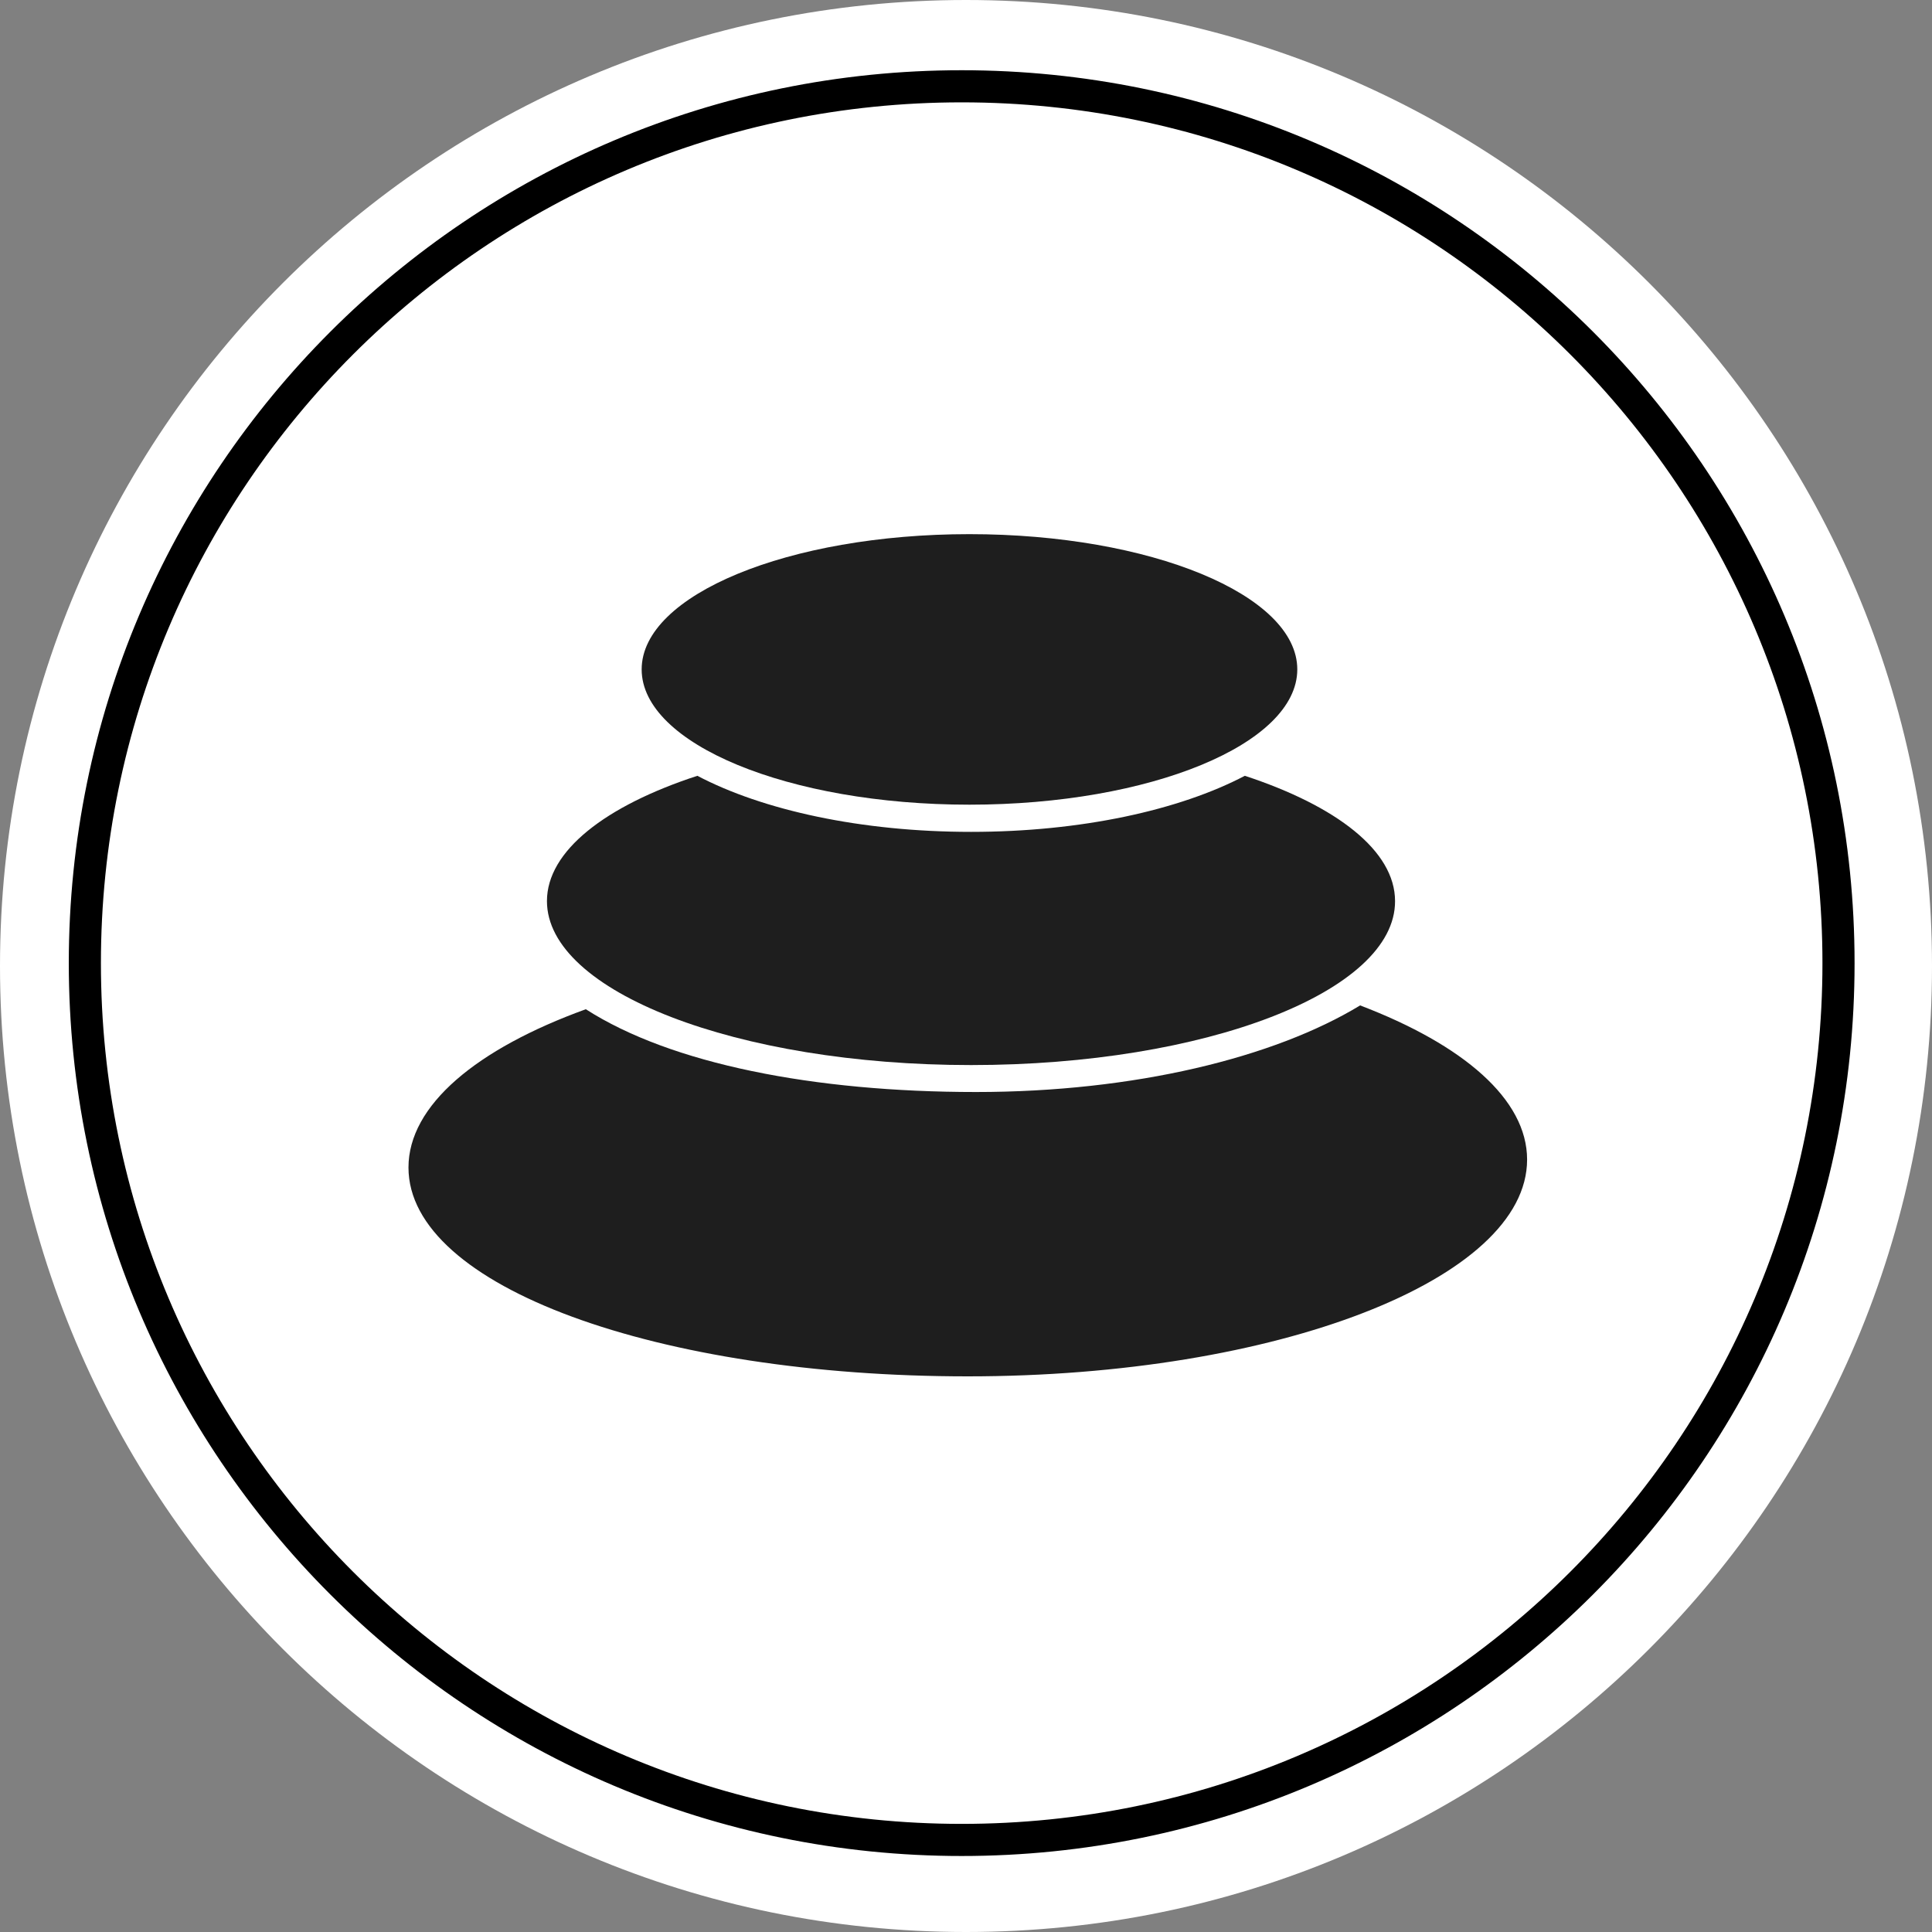 <svg xmlns="http://www.w3.org/2000/svg" xmlns:xlink="http://www.w3.org/1999/xlink" width="40pt" height="40pt" version="1.1" viewBox="0 0 40 40"><rect x="0" y="0" width="40" height="40" fill="#808080" stroke="none"/><g id="surface1"><path style="stroke:none;fill-rule:evenodd;fill:#fff;fill-opacity:1" d="M 20 0 C 31.047 0 40 8.953 40 20 C 40 31.047 31.047 40 20 40 C 8.953 40 0 31.047 0 20 C 0 8.953 8.953 0 20 0 Z M 20 0"/><path style="stroke:none;fill-rule:nonzero;fill:#1e1e1e;fill-opacity:1" d="M 20.035 28.496 C 13.641 28.496 8.457 26.648 8.457 24.172 C 8.457 22.883 9.867 21.715 12.129 20.895 C 13.891 22.027 16.852 22.609 20.207 22.609 C 23.484 22.609 26.379 21.898 28.16 20.816 C 30.293 21.629 31.617 22.758 31.617 24.008 C 31.617 26.488 26.434 28.496 20.035 28.496 Z M 20.035 28.496"/><path style="stroke:none;fill-rule:nonzero;fill:#1e1e1e;fill-opacity:1" d="M 20.105 22.051 C 15.258 22.051 11.324 20.531 11.324 18.656 C 11.324 17.617 12.535 16.684 14.438 16.062 C 15.789 16.773 17.824 17.223 20.105 17.223 C 22.383 17.223 24.418 16.773 25.773 16.062 C 27.676 16.688 28.883 17.617 28.883 18.656 C 28.891 20.531 24.957 22.051 20.105 22.051 Z M 20.105 22.051"/><path style="stroke:none;fill-rule:nonzero;fill:#1e1e1e;fill-opacity:1" d="M 20.07 16.66 C 16.324 16.66 13.285 15.402 13.285 13.859 C 13.285 12.316 16.324 11.059 20.07 11.059 C 23.82 11.059 26.859 12.316 26.859 13.859 C 26.859 15.402 23.82 16.66 20.07 16.66 Z M 20.07 16.66"/><path style="fill:none;stroke-width:5;stroke-linecap:butt;stroke-linejoin:miter;stroke:#000;stroke-opacity:1;stroke-miterlimit:10" d="M 417.394 201.799 C 417.394 277.18 356.281 338.293 280.9 338.293 C 205.519 338.293 144.405 277.18 144.405 201.799 C 144.405 126.418 205.519 65.305 280.9 65.305 C 356.281 65.305 417.394 126.418 417.394 201.799 Z M 417.394 201.799" transform="matrix(0.133,0,0,0.133,-17.449,-6.899)"/></g></svg>